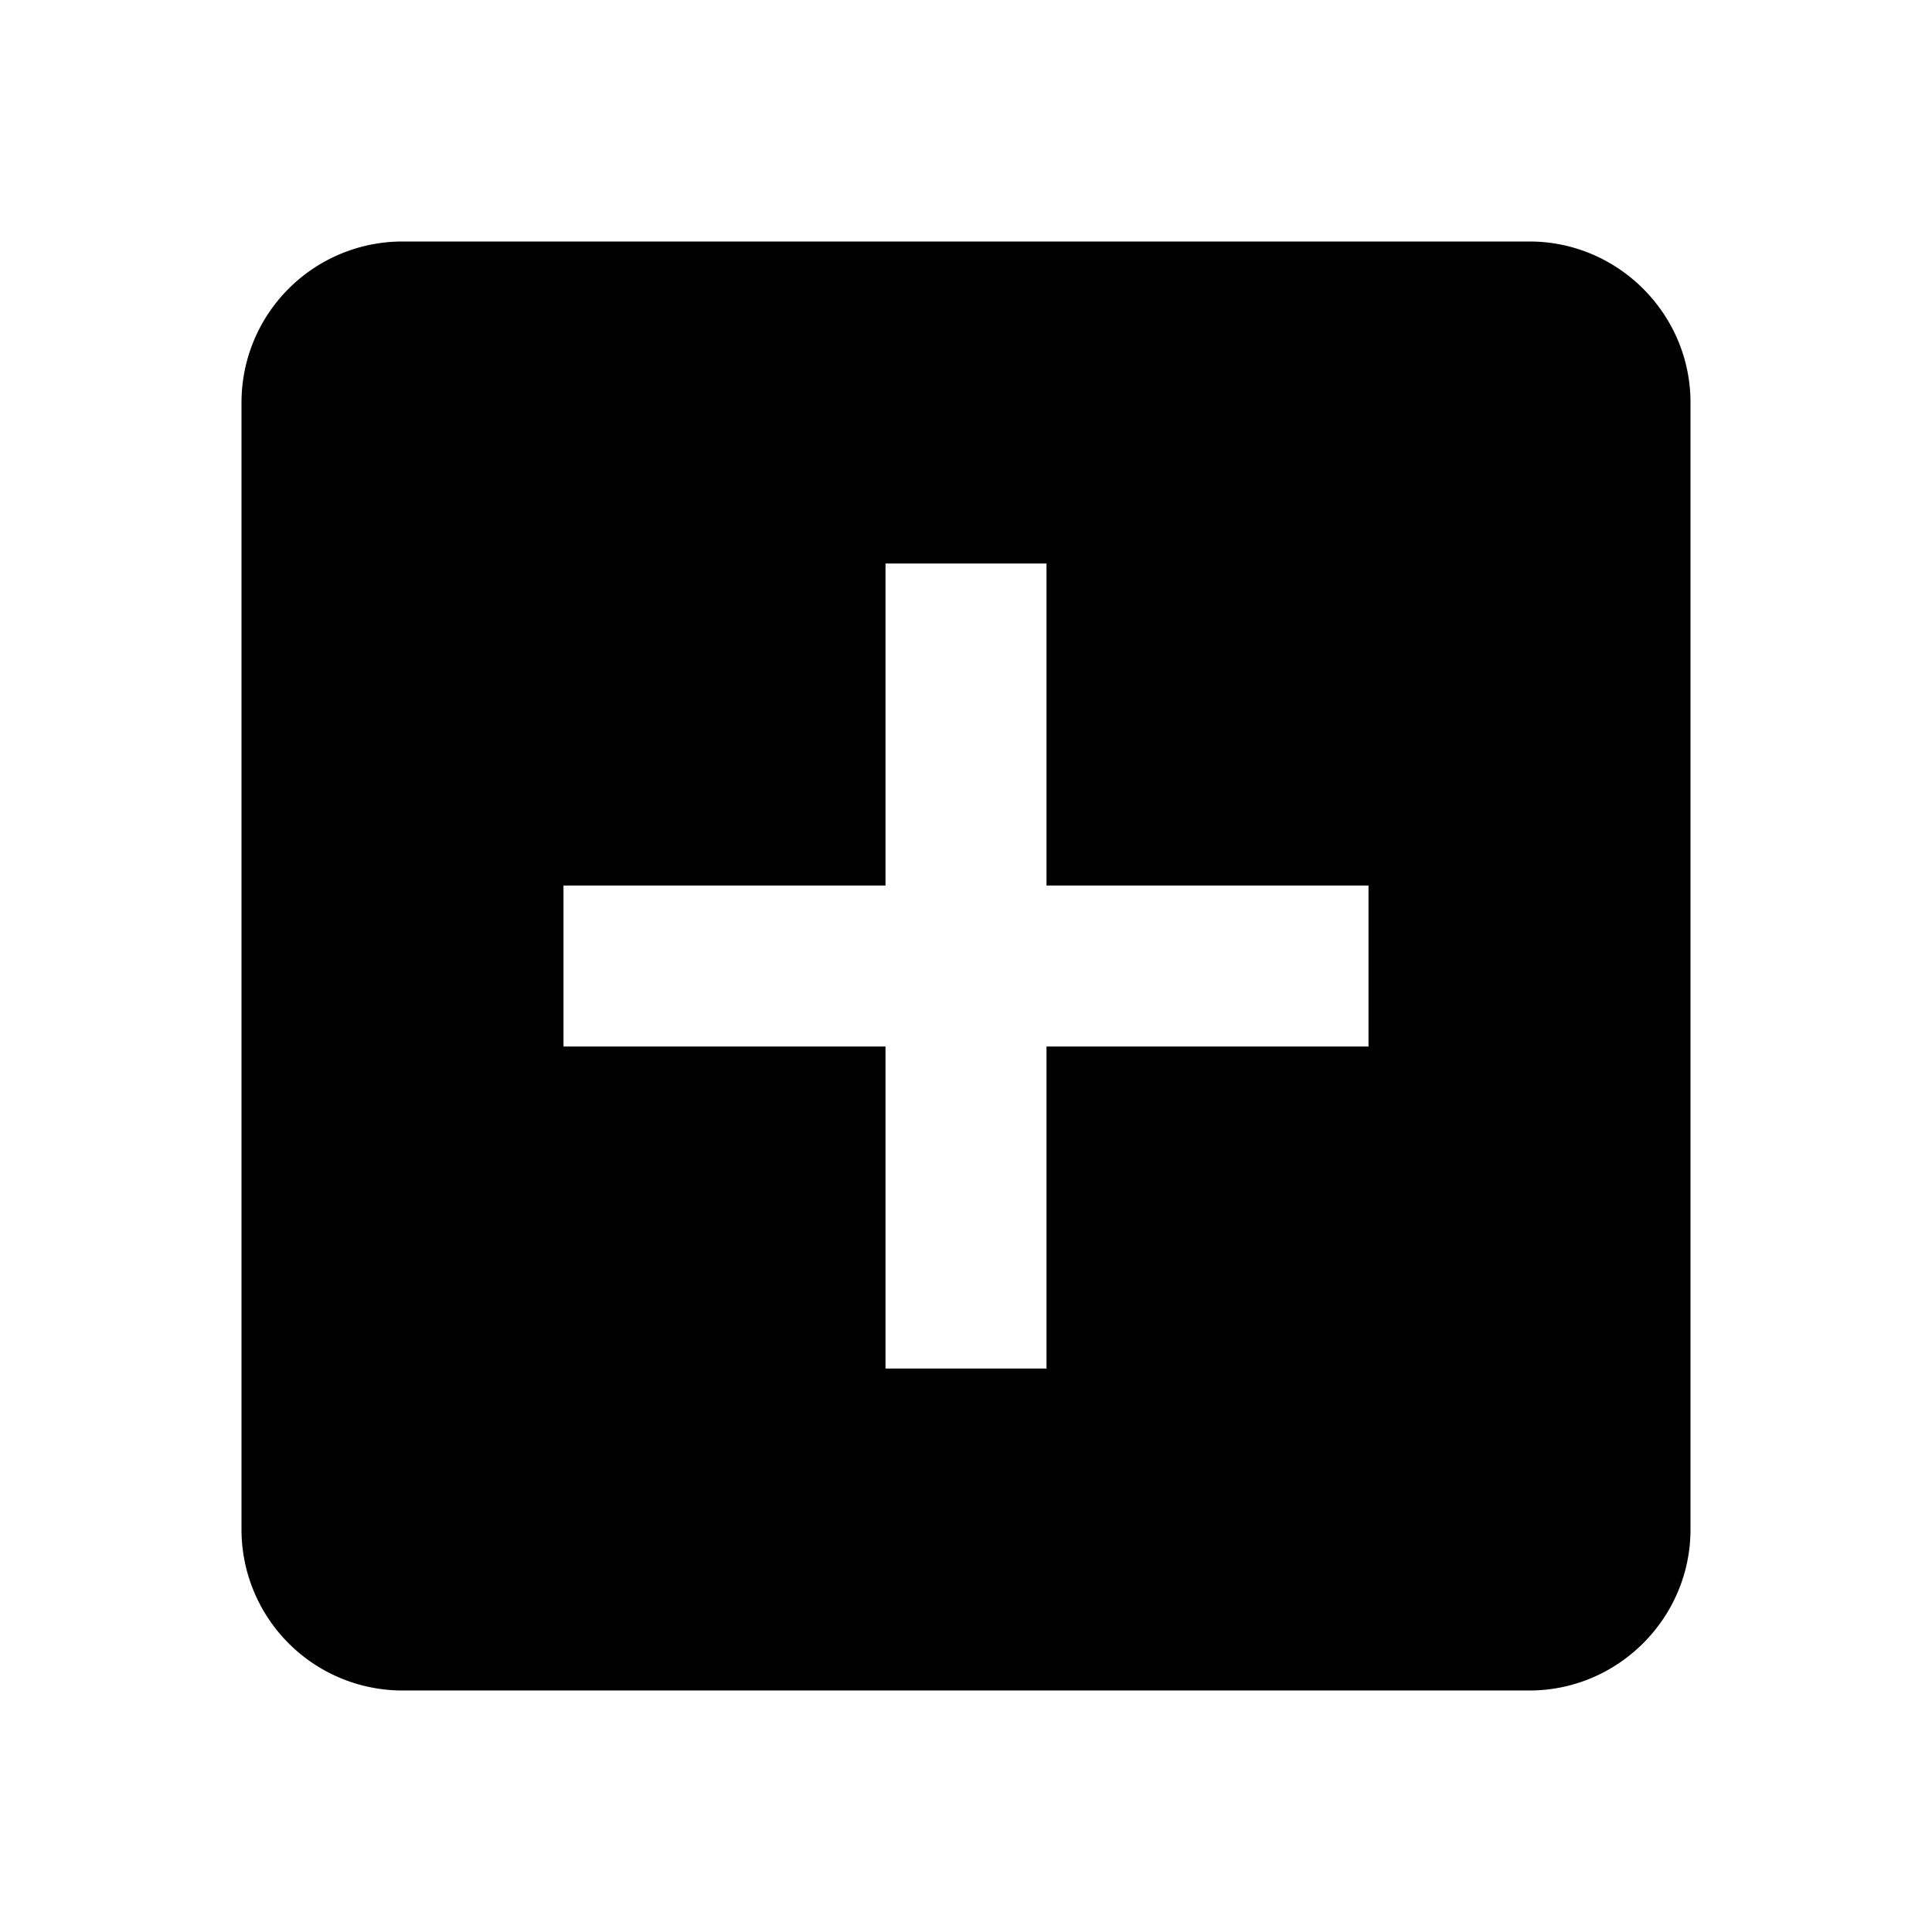 <svg fill="#000000" height="24" viewBox="0 0 1024 1024" width="24" xmlns="http://www.w3.org/2000/svg">
    <path d="M810.667 128H213.333a85.333 85.333 0 0 0-85.333 85.333v597.333a85.333 85.333 0 0 0 85.333 85.333h597.333c46.933 0 85.333-38.4 85.333-85.333V213.333c0-46.933-38.4-85.333-85.333-85.333z m-85.333 426.667h-170.667v170.667h-85.333v-170.667H298.667v-85.333h170.667V298.667h85.333v170.667h170.667v85.333z"></path>
</svg>
